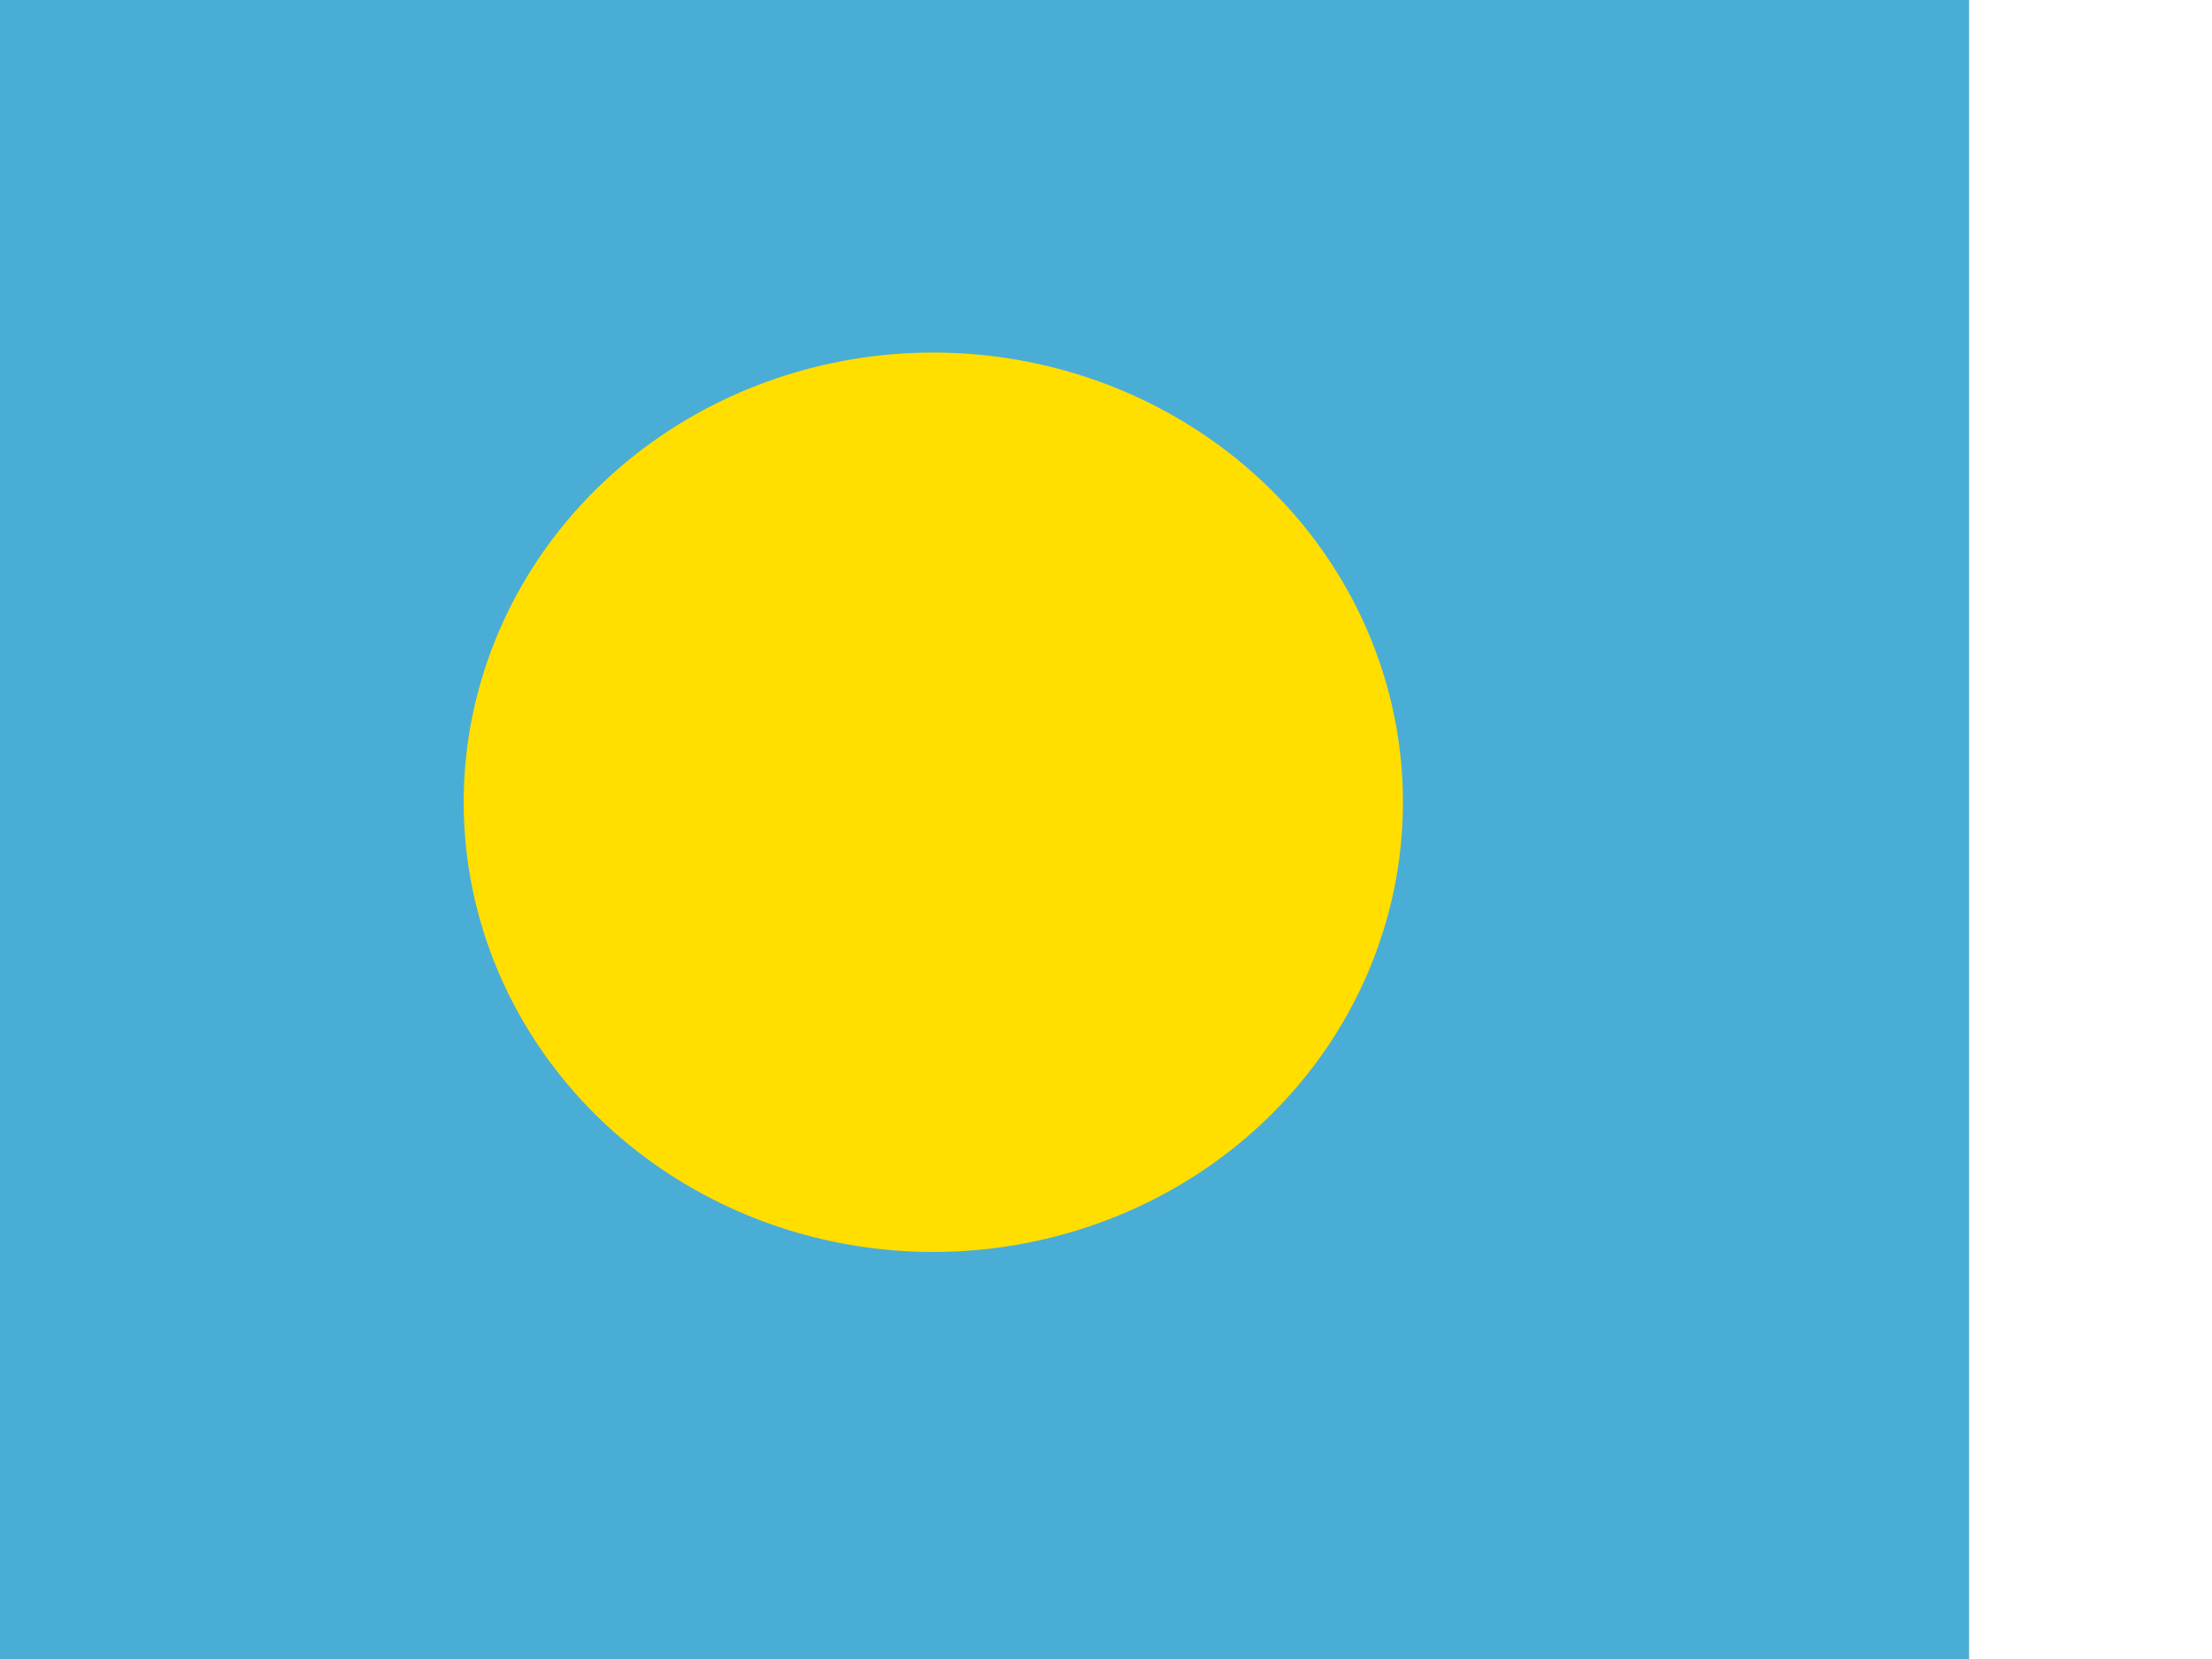 <svg xmlns="http://www.w3.org/2000/svg" height="480" width="640" viewBox="0 0 640 480"><defs><clipPath id="a"><path fill-opacity=".67" d="M-70.28 0h640v480h-640z"/></clipPath></defs><g fill-rule="evenodd" clip-path="url(#a)"><path fill="#4aadd6" d="M-103.16 0h846.32v480h-846.32z"/><path d="M335.633 232.117a135.876 130.11 0 1 1-271.752 0 135.876 130.11 0 1 1 271.754 0z" fill="#ffde00" transform="translate(70.28)"/></g></svg>